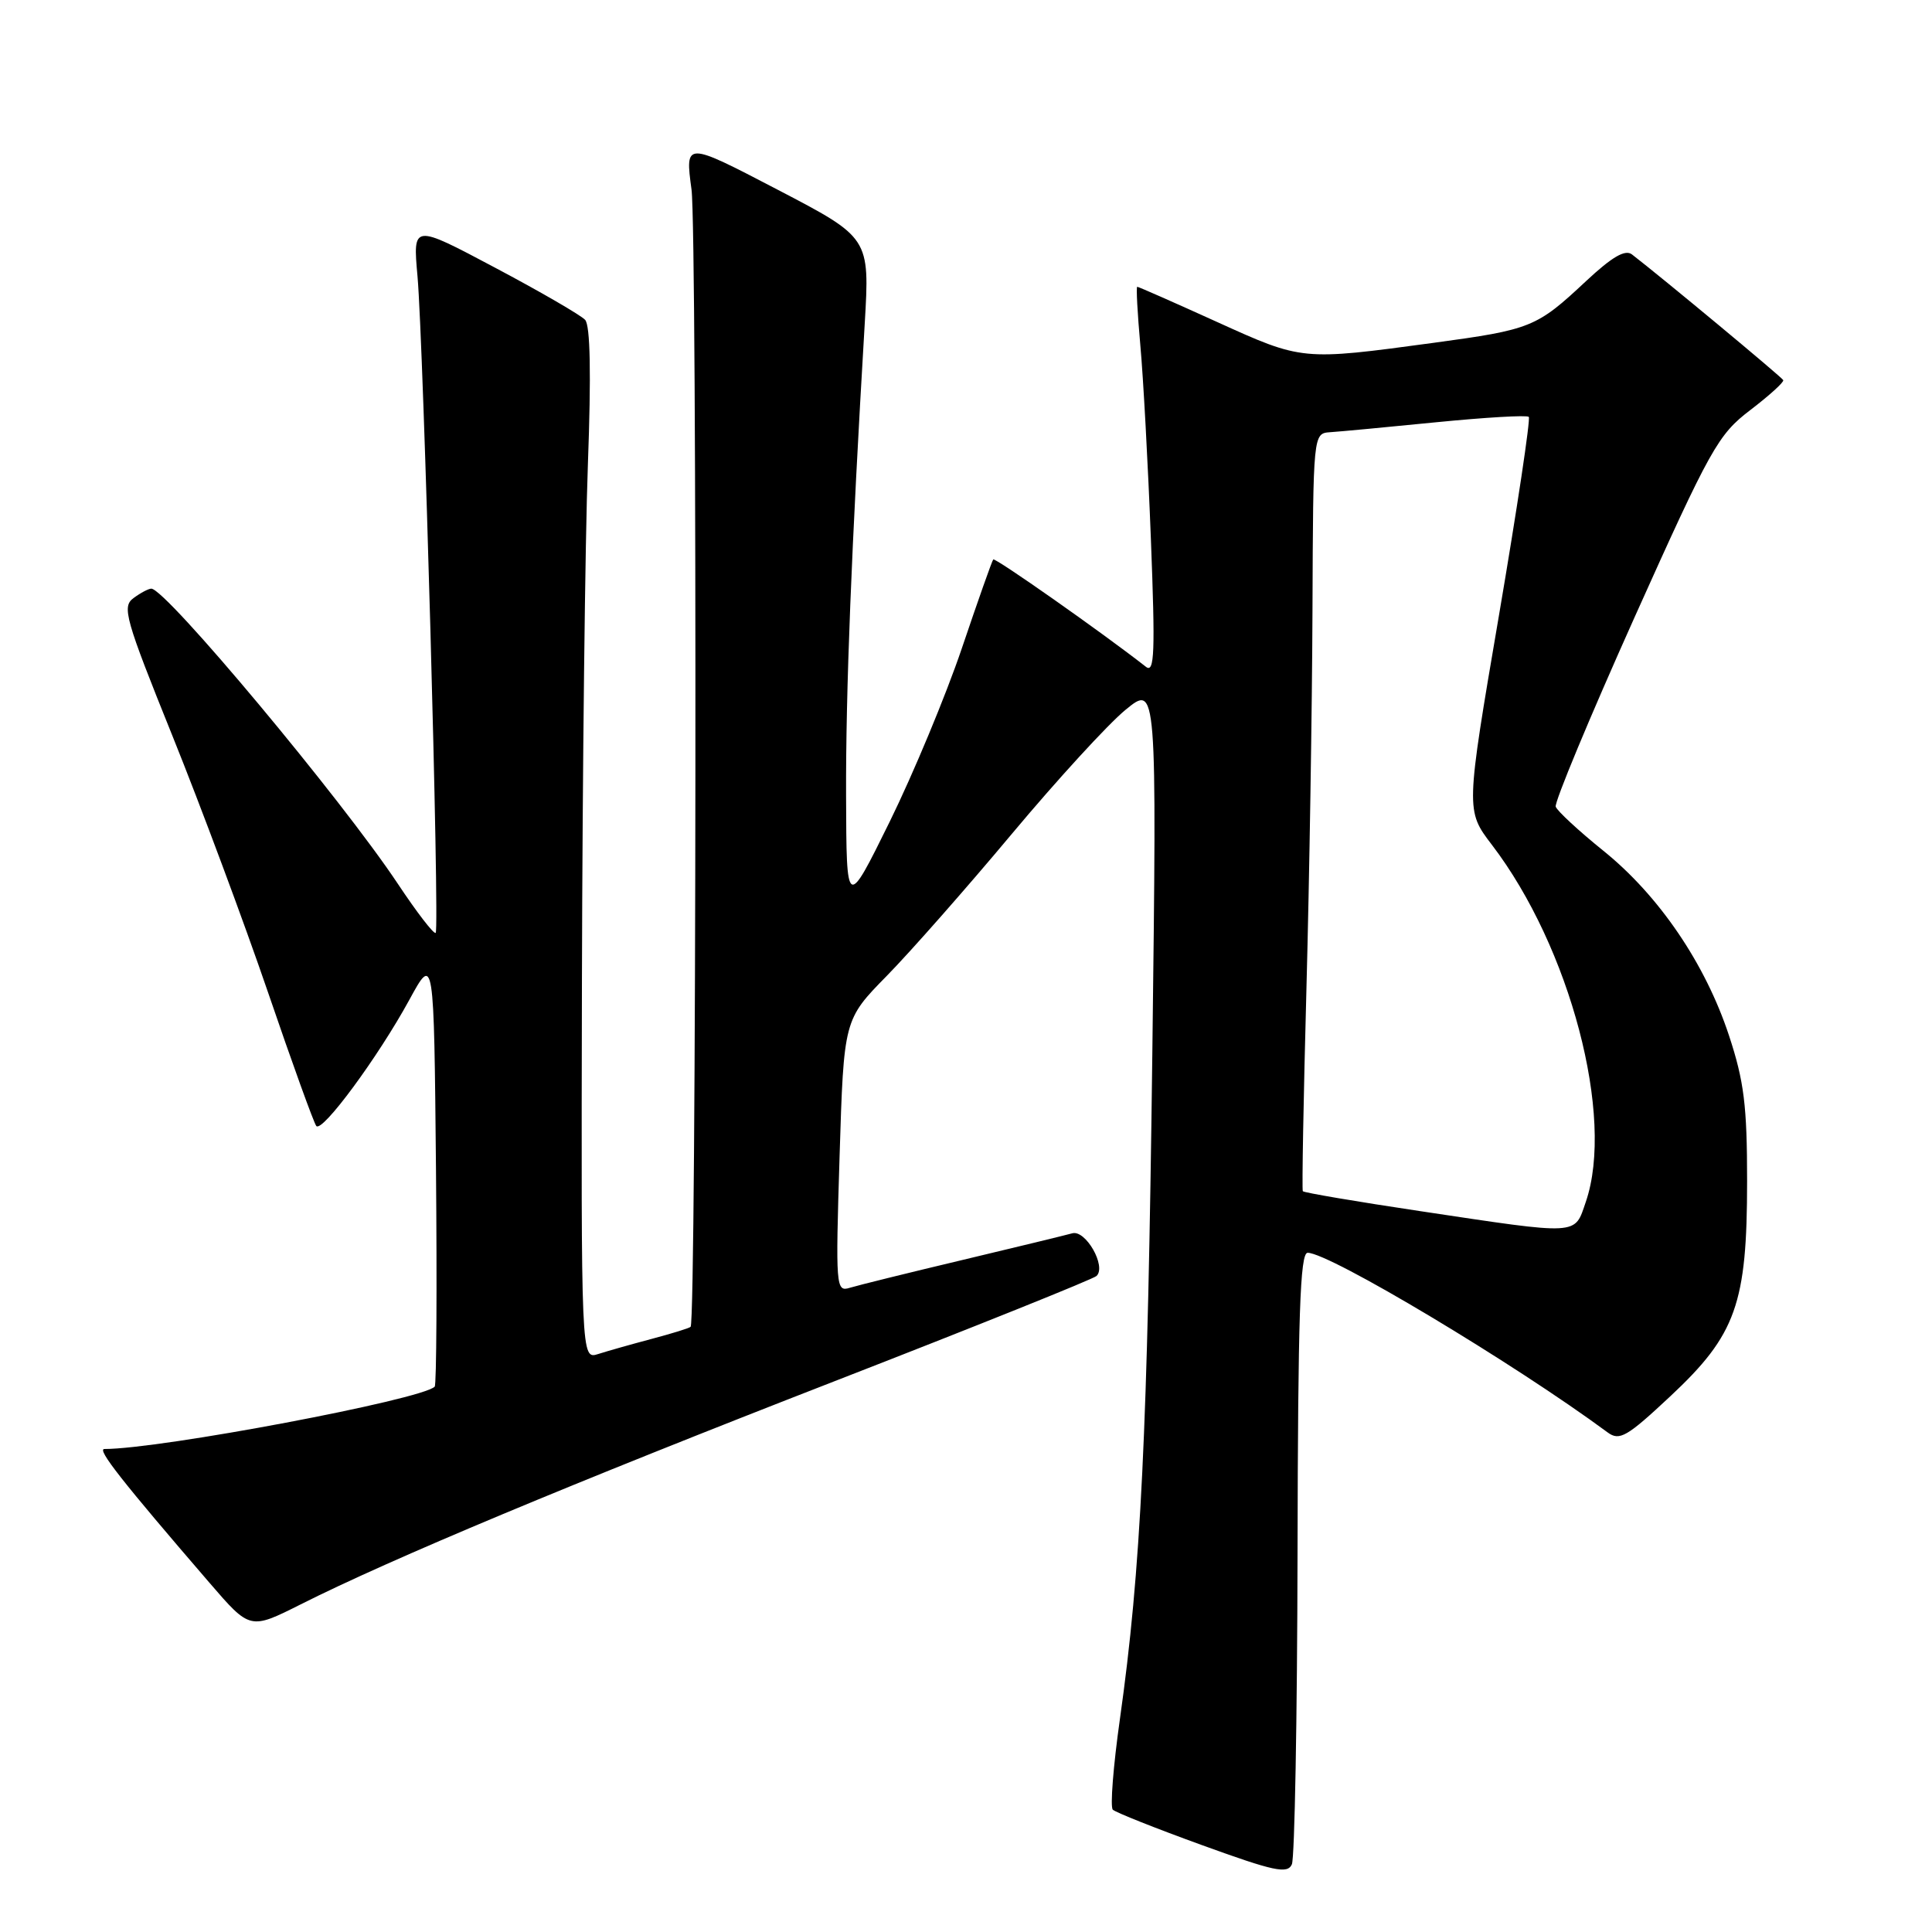 <?xml version="1.0" encoding="UTF-8" standalone="no"?>
<!DOCTYPE svg PUBLIC "-//W3C//DTD SVG 1.1//EN" "http://www.w3.org/Graphics/SVG/1.1/DTD/svg11.dtd" >
<svg xmlns="http://www.w3.org/2000/svg" xmlns:xlink="http://www.w3.org/1999/xlink" version="1.1" viewBox="0 0 256 256">
 <g >
 <path fill="currentColor"
d=" M 171.93 205.75 C 171.99 174.27 172.26 166.00 173.27 166.00 C 176.16 166.00 200.62 180.64 213.03 189.81 C 214.60 190.96 215.58 190.39 221.34 185.00 C 230.04 176.86 231.50 172.76 231.50 156.50 C 231.50 146.52 231.10 143.27 229.10 137.21 C 225.96 127.69 219.82 118.66 212.44 112.72 C 209.17 110.08 206.34 107.46 206.14 106.89 C 205.95 106.32 210.64 95.05 216.57 81.83 C 226.68 59.33 227.65 57.59 231.93 54.33 C 234.44 52.41 236.41 50.63 236.29 50.37 C 236.11 49.98 220.24 36.79 216.24 33.71 C 215.34 33.02 213.61 34.03 210.18 37.23 C 203.60 43.39 202.90 43.67 189.93 45.43 C 172.48 47.79 172.59 47.80 161.24 42.65 C 155.60 40.09 150.86 38.00 150.69 38.00 C 150.53 38.00 150.72 41.49 151.10 45.75 C 151.49 50.01 152.12 61.58 152.50 71.46 C 153.08 86.45 152.98 89.24 151.85 88.36 C 146.04 83.81 131.84 73.84 131.61 74.13 C 131.44 74.33 129.57 79.63 127.45 85.90 C 125.33 92.16 121.02 102.51 117.88 108.90 C 112.16 120.50 112.16 120.50 112.11 105.50 C 112.06 91.74 112.82 72.52 114.58 42.91 C 115.25 31.50 115.25 31.50 103.01 25.12 C 90.77 18.74 90.77 18.74 91.63 25.12 C 92.39 30.77 92.28 175.03 91.51 175.81 C 91.34 175.99 89.02 176.70 86.35 177.41 C 83.68 178.12 80.49 179.02 79.25 179.42 C 77.00 180.13 77.00 180.13 77.11 129.82 C 77.18 102.14 77.53 71.40 77.90 61.50 C 78.34 49.59 78.22 43.12 77.53 42.38 C 76.96 41.76 71.60 38.65 65.60 35.47 C 54.70 29.68 54.70 29.68 55.32 36.59 C 56.12 45.65 58.27 123.07 57.73 123.61 C 57.50 123.84 55.24 120.91 52.71 117.10 C 45.19 105.80 21.97 78.00 20.05 78.00 C 19.68 78.00 18.62 78.56 17.69 79.25 C 16.14 80.39 16.57 81.94 22.85 97.51 C 26.62 106.86 32.32 122.16 35.52 131.51 C 38.71 140.85 41.59 148.81 41.91 149.20 C 42.69 150.12 50.09 140.08 54.23 132.50 C 57.50 126.50 57.50 126.50 57.77 154.90 C 57.91 170.52 57.84 183.50 57.60 183.74 C 55.86 185.47 21.29 192.00 13.83 192.00 C 12.80 192.00 16.15 196.26 27.76 209.73 C 33.13 215.96 33.13 215.96 39.82 212.60 C 51.73 206.60 75.77 196.56 110.50 183.05 C 129.20 175.78 144.86 169.49 145.30 169.07 C 146.63 167.79 143.85 162.92 142.08 163.42 C 141.21 163.66 134.65 165.26 127.50 166.96 C 120.35 168.66 113.64 170.32 112.60 170.64 C 110.76 171.21 110.71 170.60 111.25 153.17 C 111.81 135.11 111.81 135.11 117.51 129.30 C 120.64 126.11 128.09 117.65 134.07 110.50 C 140.05 103.35 146.82 95.96 149.12 94.07 C 153.29 90.64 153.29 90.64 152.69 139.57 C 152.07 189.79 151.18 208.07 148.39 227.81 C 147.51 234.04 147.09 239.43 147.45 239.79 C 147.81 240.15 153.15 242.27 159.30 244.50 C 168.84 247.96 170.60 248.34 171.18 247.03 C 171.55 246.19 171.89 227.61 171.93 205.75 Z  M 188.17 160.48 C 179.75 159.22 172.75 158.03 172.63 157.84 C 172.50 157.65 172.72 145.57 173.11 131.00 C 173.50 116.42 173.86 93.91 173.91 80.96 C 174.00 57.43 174.00 57.43 176.25 57.27 C 177.49 57.19 183.81 56.60 190.31 55.95 C 196.80 55.31 202.32 54.98 202.57 55.24 C 202.82 55.49 201.04 67.33 198.62 81.54 C 194.21 107.39 194.21 107.39 197.68 111.94 C 208.07 125.54 213.98 148.02 210.13 159.25 C 208.59 163.73 209.51 163.68 188.17 160.48 Z "/>
</g>
</svg>
